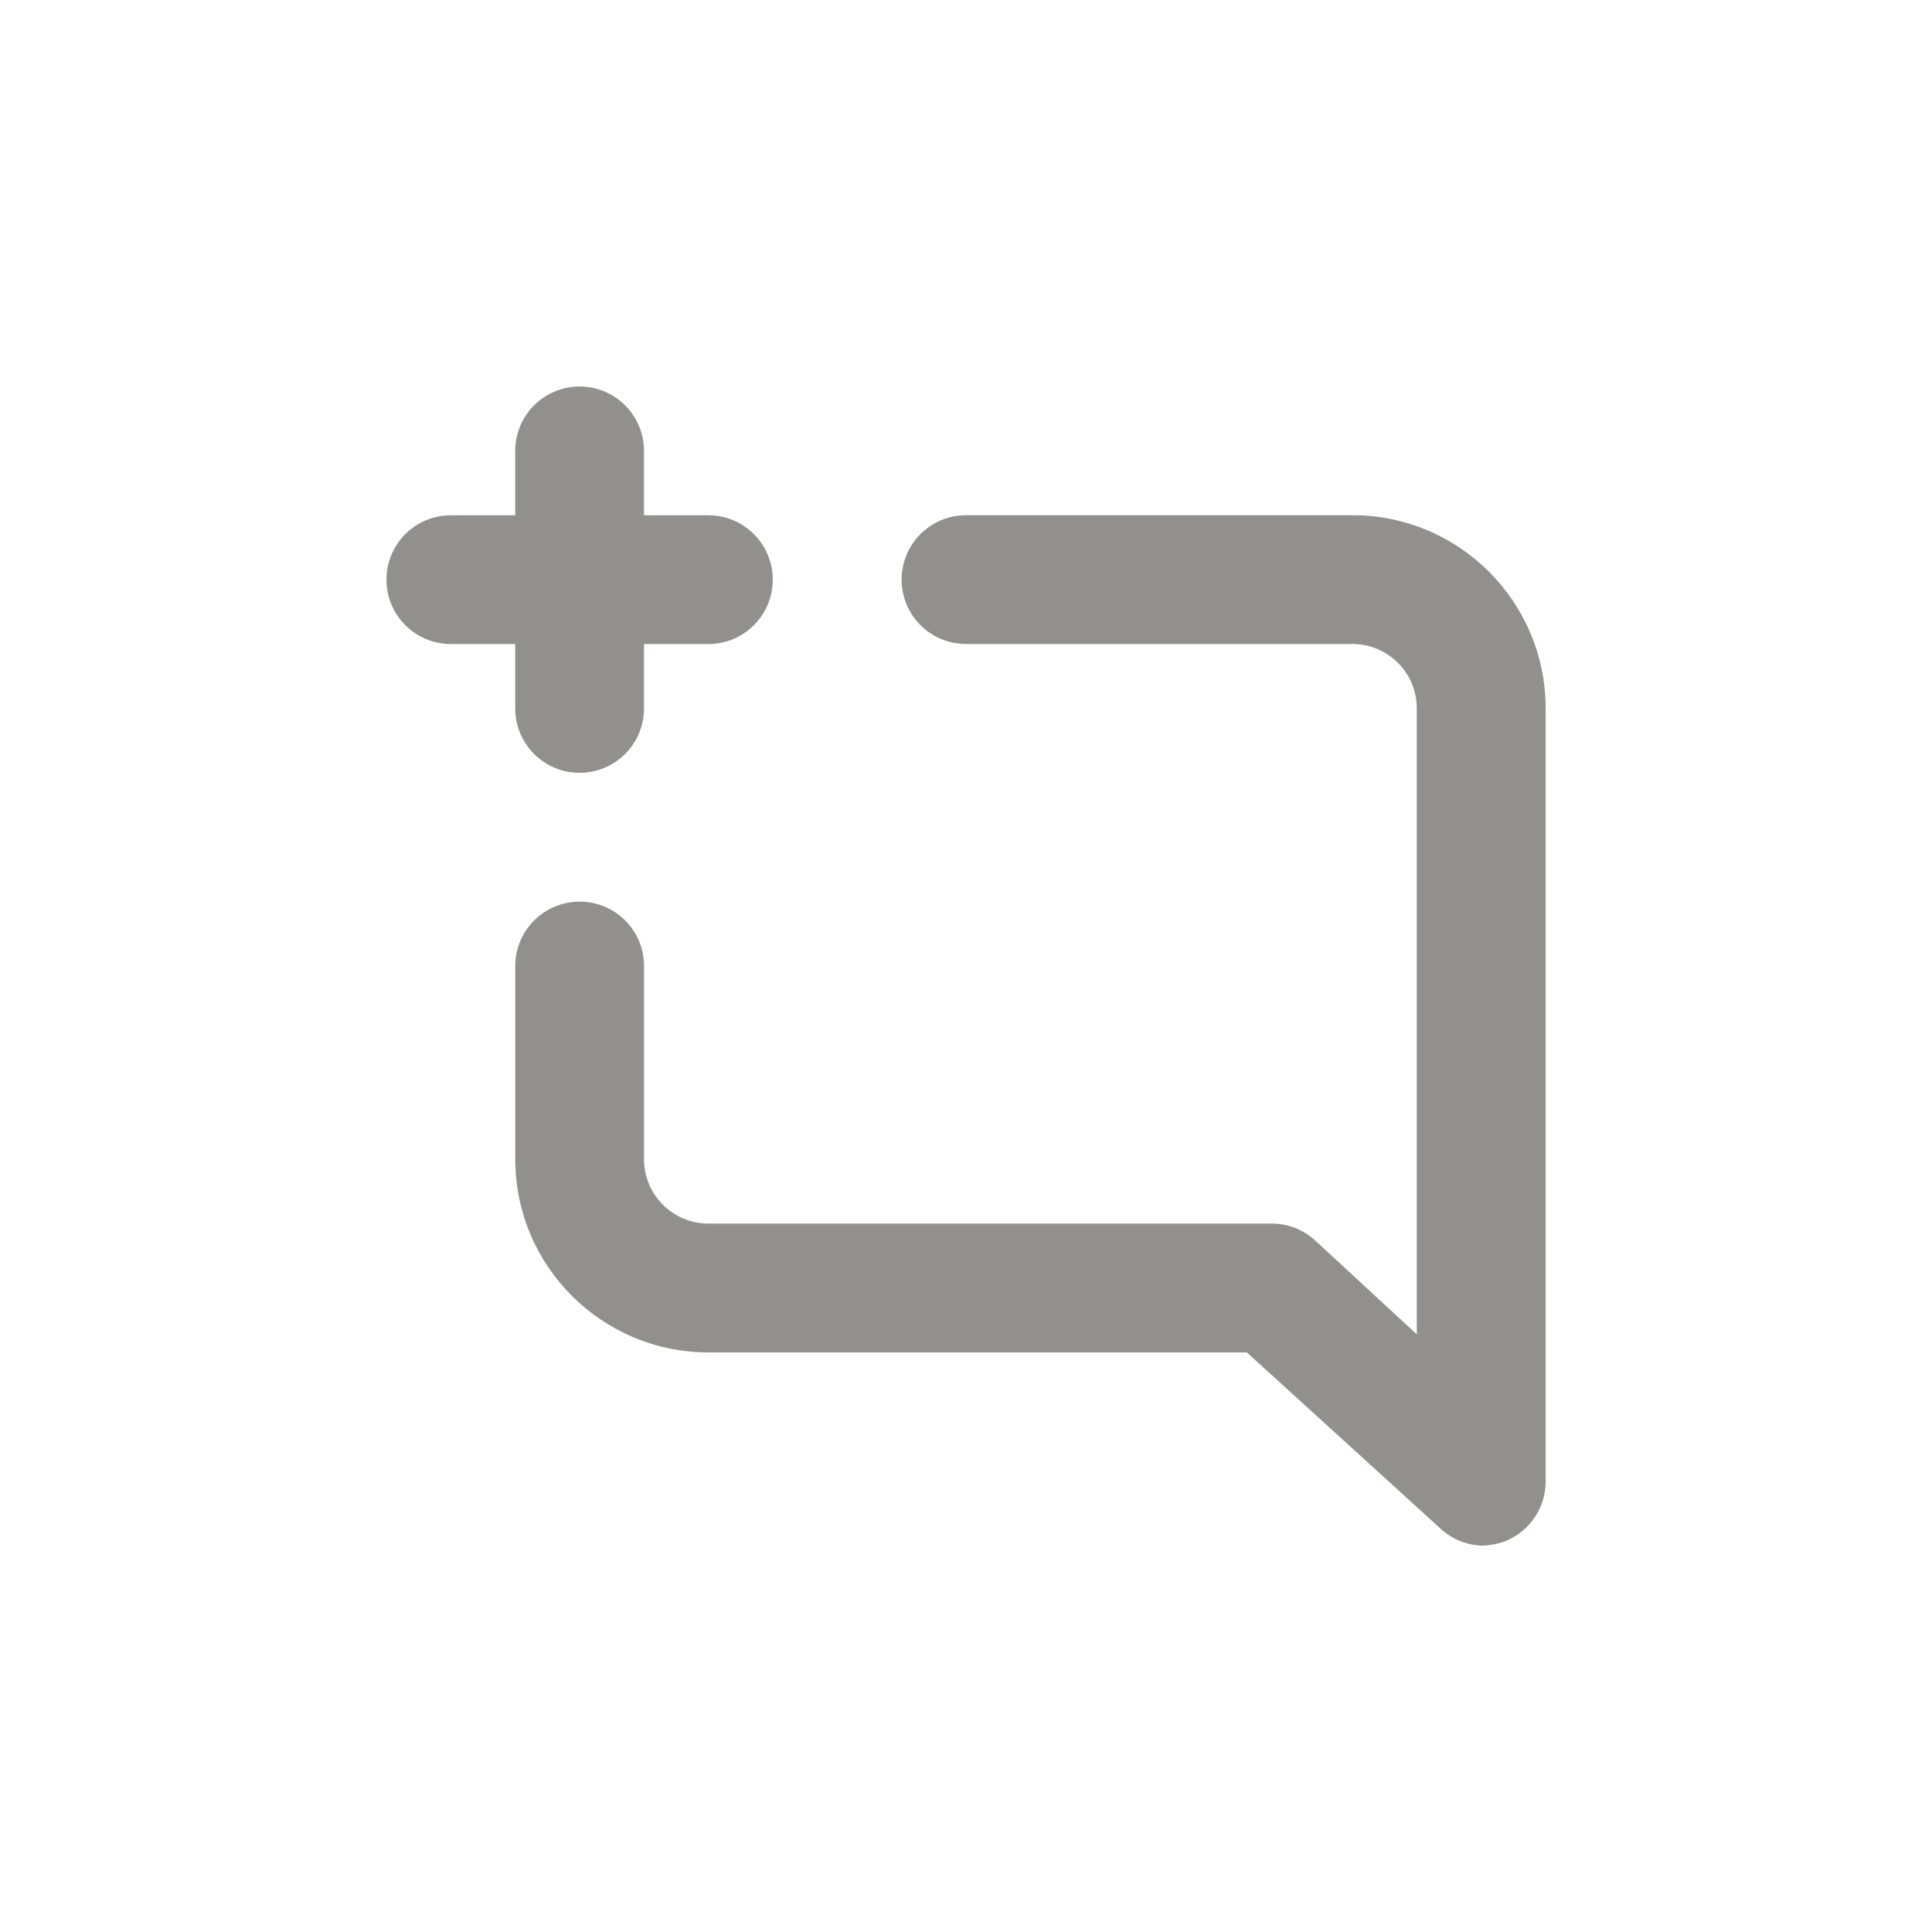 <!-- Generated by IcoMoon.io -->
<svg version="1.1" xmlns="http://www.w3.org/2000/svg" width="40" height="40" viewBox="0 0 40 40">
<title>comment-add</title>
<path fill="#91908d" d="M10.667 14.667c0 0.736 0.597 1.333 1.333 1.333s1.333-0.597 1.333-1.333v0-1.333h1.333c0.736 0 1.333-0.597 1.333-1.333s-0.597-1.333-1.333-1.333v0h-1.333v-1.333c0-0.736-0.597-1.333-1.333-1.333s-1.333 0.597-1.333 1.333v0 1.333h-1.333c-0.736 0-1.333 0.597-1.333 1.333s0.597 1.333 1.333 1.333v0h1.333zM28 10.667h-8c-0.736 0-1.333 0.597-1.333 1.333s0.597 1.333 1.333 1.333v0h8c0.736 0 1.333 0.597 1.333 1.333v0 12.96l-2.093-1.933c-0.237-0.222-0.556-0.359-0.906-0.36h-11.667c-0.736 0-1.333-0.597-1.333-1.333v0-4c0-0.736-0.597-1.333-1.333-1.333s-1.333 0.597-1.333 1.333v0 4c0 2.209 1.791 4 4 4v0h11.147l4 3.64c0.224 0.211 0.522 0.345 0.85 0.36l0.003 0c0.193-0.002 0.376-0.041 0.543-0.11l-0.010 0.004c0.475-0.211 0.8-0.679 0.8-1.222 0-0.002 0-0.003 0-0.005v0-16c0-2.209-1.791-4-4-4v0z"></path>
</svg>
